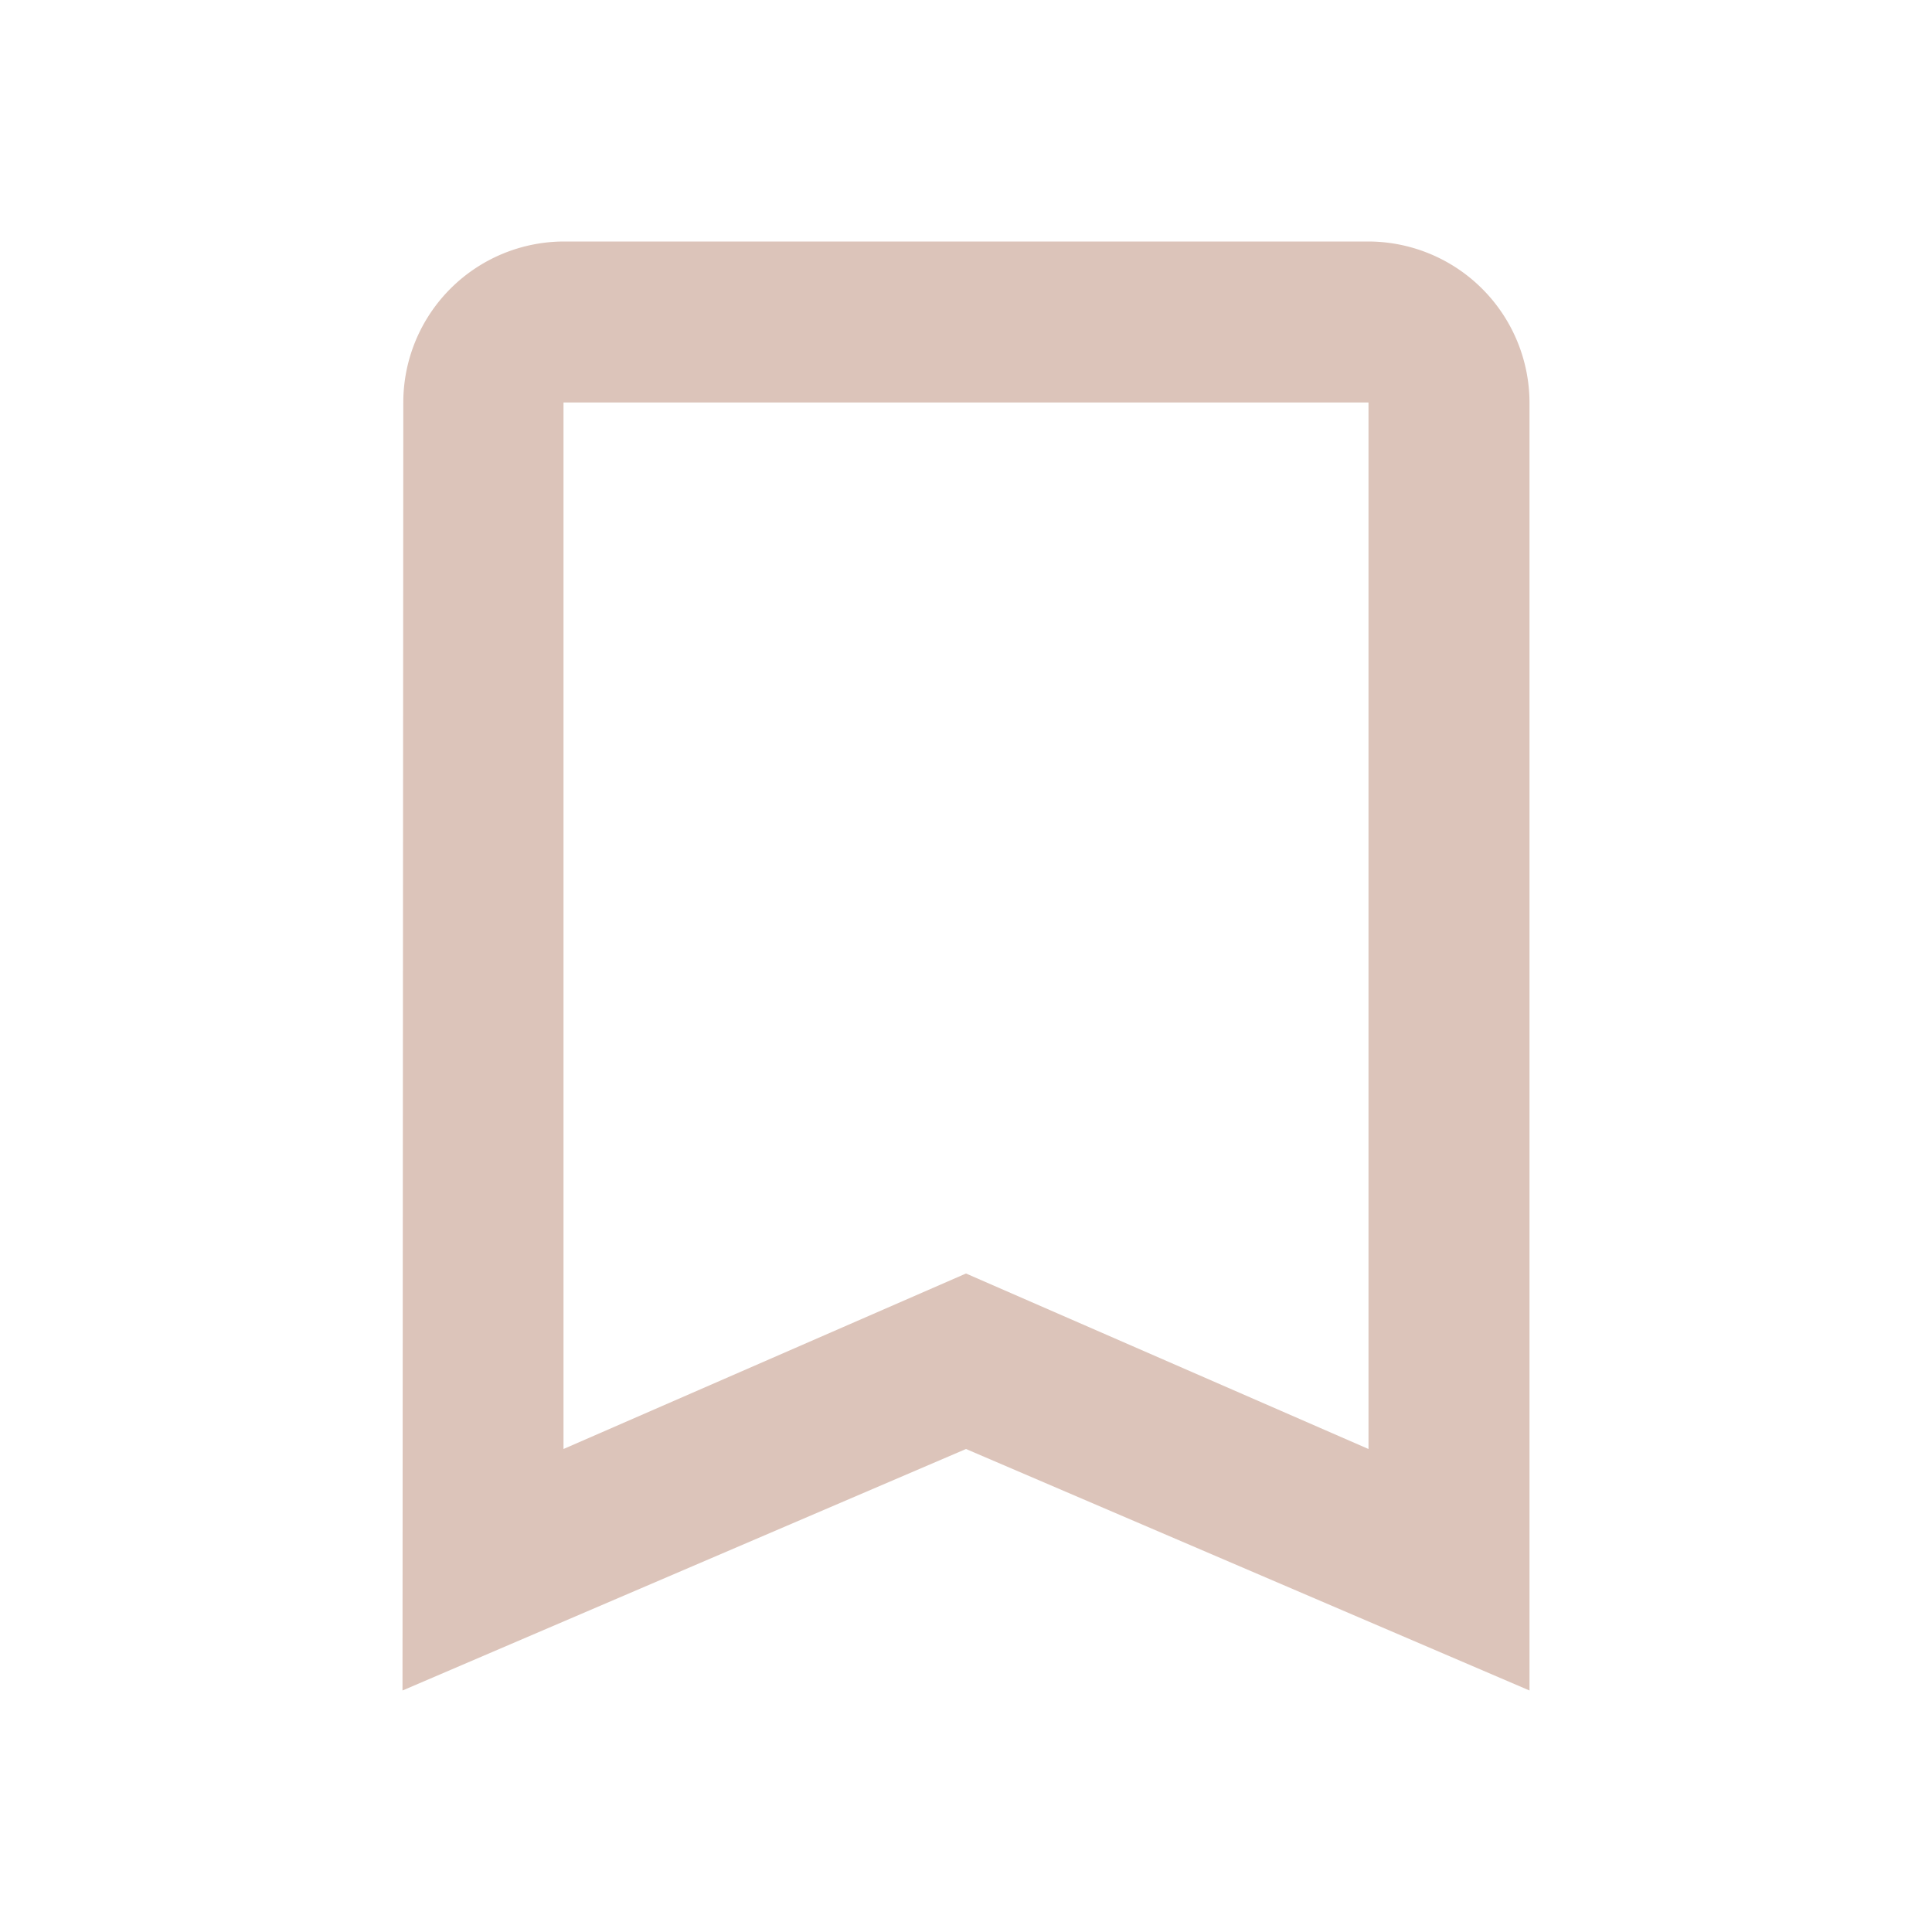 <svg xmlns="http://www.w3.org/2000/svg" width="24" height="24" viewBox="0 0 24 24"><defs><style>.a{fill:#dcc4ba;}.b{fill:none;}</style></defs><path class="a" d="M17,3H7A2,2,0,0,0,5.01,5L5,21l7-3,7,3V5A2.006,2.006,0,0,0,17,3Zm0,15-5-2.18L7,18V5H17Z"/><path class="b" d="M0,0H24V24H0Z"/></svg>